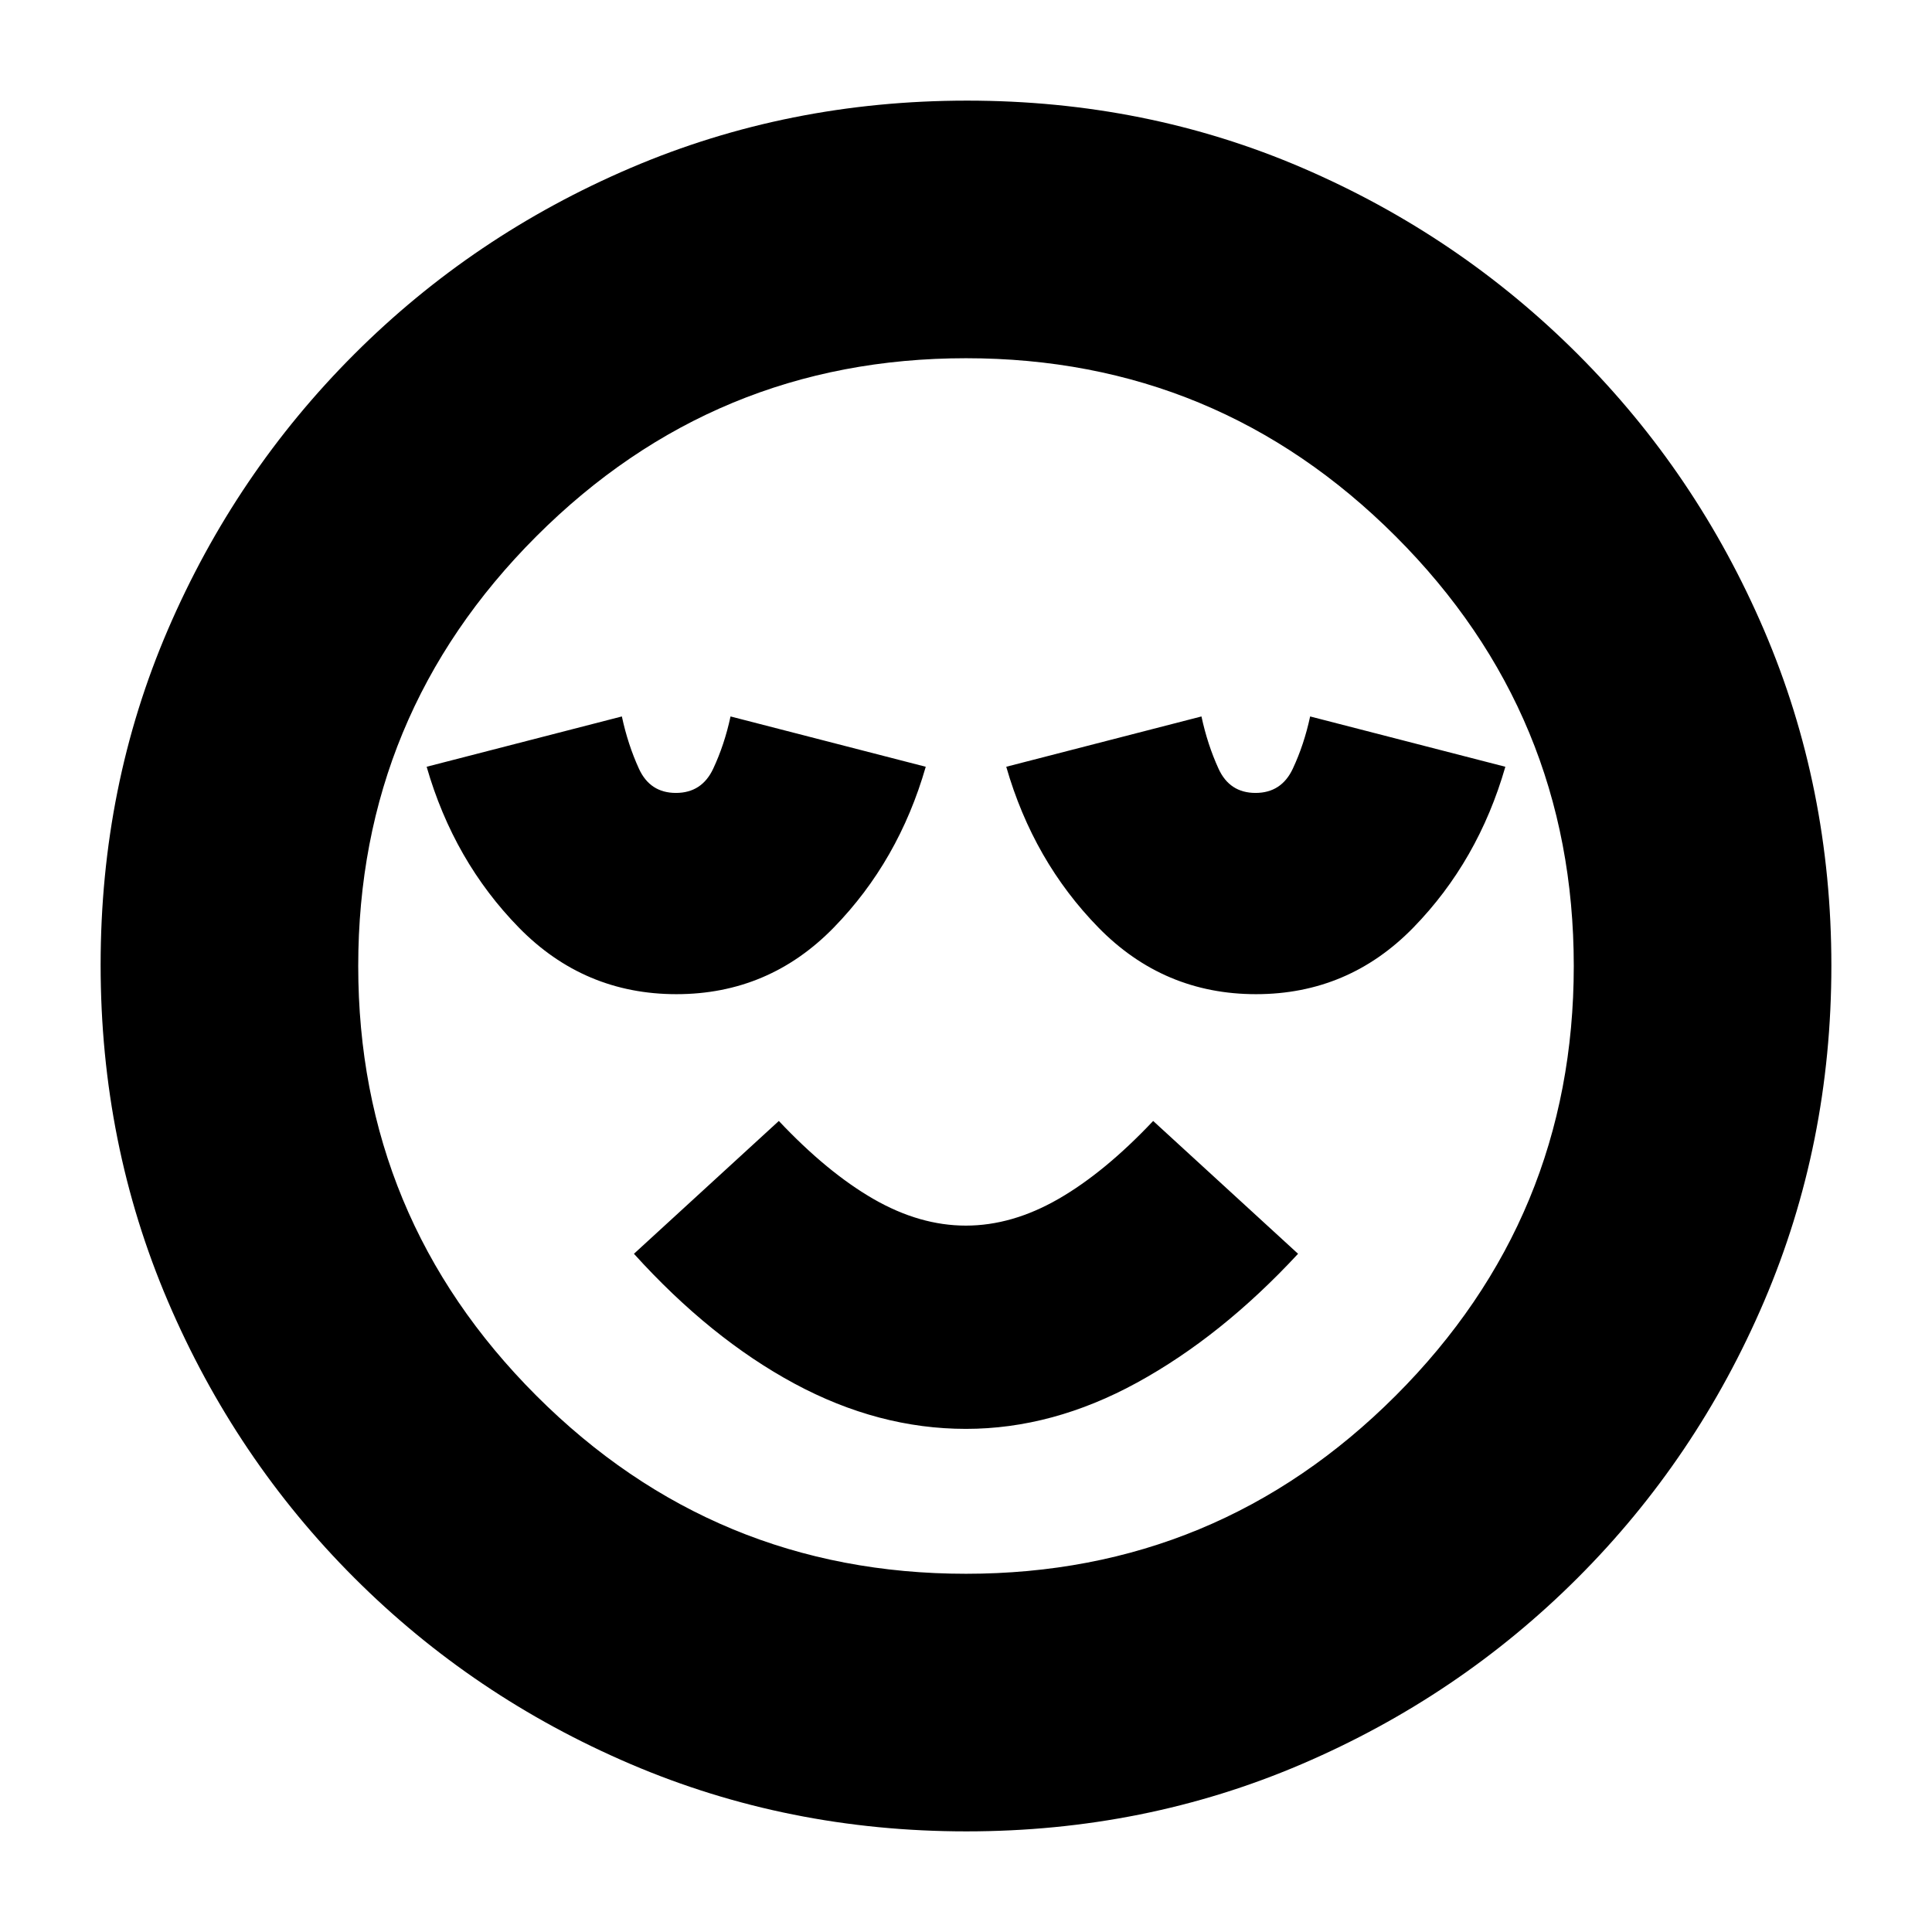 <svg xmlns="http://www.w3.org/2000/svg" height="20" viewBox="0 -960 960 960" width="20"><path d="M336.1-466q45.9 0 78.16-33.07Q446.52-532.15 460-579l-97-25q-3 14-8.63 26-5.64 12-18.5 12-12.87 0-18.37-12-5.5-12-8.5-26l-97 25q13.48 46.85 45.84 79.93Q290.2-466 336.1-466Zm143.85 216q43.1 0 85.08-23Q607-296 645-337l-72-66q-24.11 25.55-47.12 38.78Q502.86-351 479.93-351q-22.93 0-45.89-13.22Q411.08-377.45 387-403l-72 66q38 42 79.74 64.5 41.75 22.5 85.21 22.5ZM624.1-466q45.9 0 78.16-33.07Q734.52-532.15 748-579l-97-25q-3 14-8.63 26-5.64 12-18.5 12-12.87 0-18.37-12-5.5-12-8.5-26l-97 25q13.48 46.85 45.84 79.93Q578.2-466 624.1-466ZM480.19-50q-88.68 0-166.87-33.45-78.19-33.44-137.31-92.56-59.12-59.12-92.56-137.35Q50-391.59 50-480.54t33.45-166.64q33.44-77.69 92.56-136.81 59.12-59.12 137.35-92.57Q391.59-910 480.54-910t166.64 33.44q77.69 33.45 136.81 92.57 59.12 59.12 92.57 137.12 33.44 78 33.44 166.68t-33.44 166.87q-33.45 78.19-92.57 137.31-59.12 59.12-137.12 92.56Q568.87-50 480.19-50ZM480-480Zm0 302q125 0 213.5-88.5T782-480q0-125-88.5-213.5T480-782q-125 0-213.5 88.5T178-480q0 125 88.5 213.5T480-178Z"/></svg>